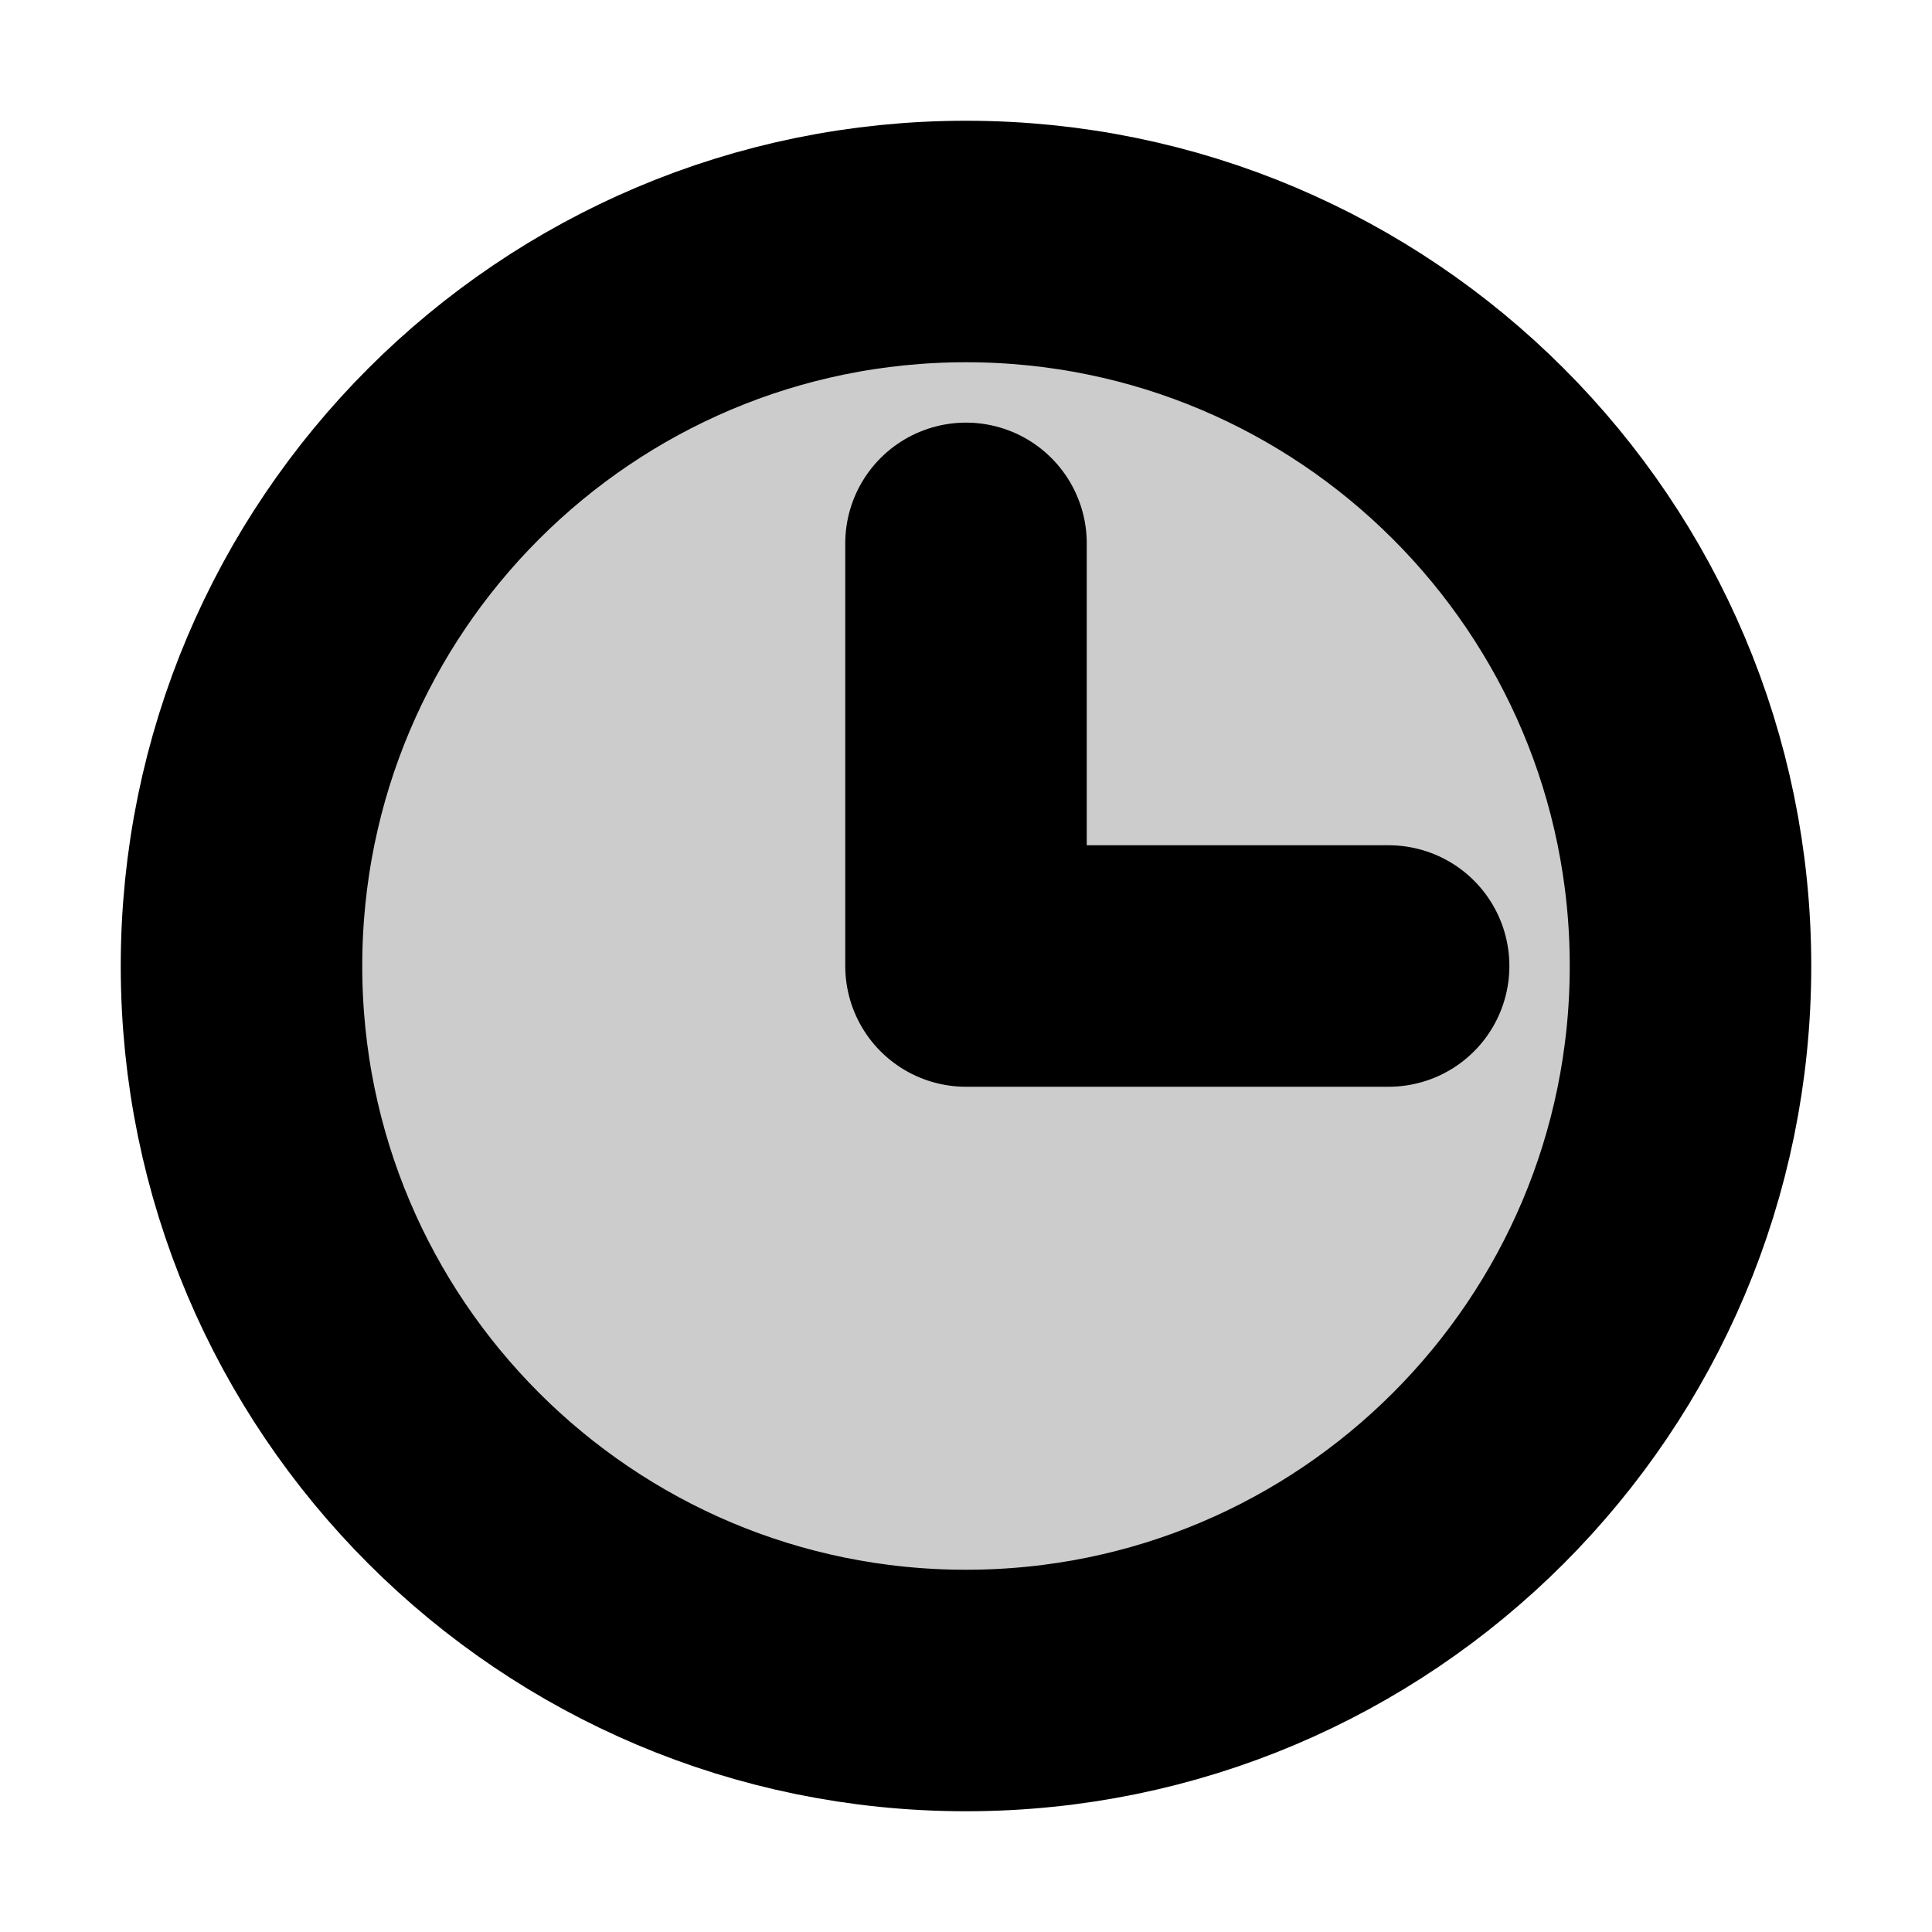 <svg width="12" height="12" viewBox="0 0 12 12" fill="none" xmlns="http://www.w3.org/2000/svg">
<g clip-path="url(#clip0_12203_1389)">
<path opacity="0.2" d="M6 10.5C8.485 10.5 10.5 8.485 10.5 6C10.5 3.515 8.485 1.5 6 1.5C3.515 1.5 1.5 3.515 1.5 6C1.5 8.485 3.515 10.5 6 10.5Z" fill="black"/>
<path d="M6 10.5C8.485 10.5 10.5 8.485 10.5 6C10.5 3.515 8.485 1.5 6 1.5C3.515 1.5 1.5 3.515 1.5 6C1.5 8.485 3.515 10.5 6 10.5Z" stroke="black" stroke-width="1.5" stroke-linecap="round" stroke-linejoin="round"/>
<path d="M6 3.375V6H8.625" stroke="black" stroke-width="1.5" stroke-linecap="round" stroke-linejoin="round"/>
</g>
<defs>
<clipPath id="clip0_12203_1389">
<rect width="12" height="12" fill="white"/>
</clipPath>
</defs>
</svg>
